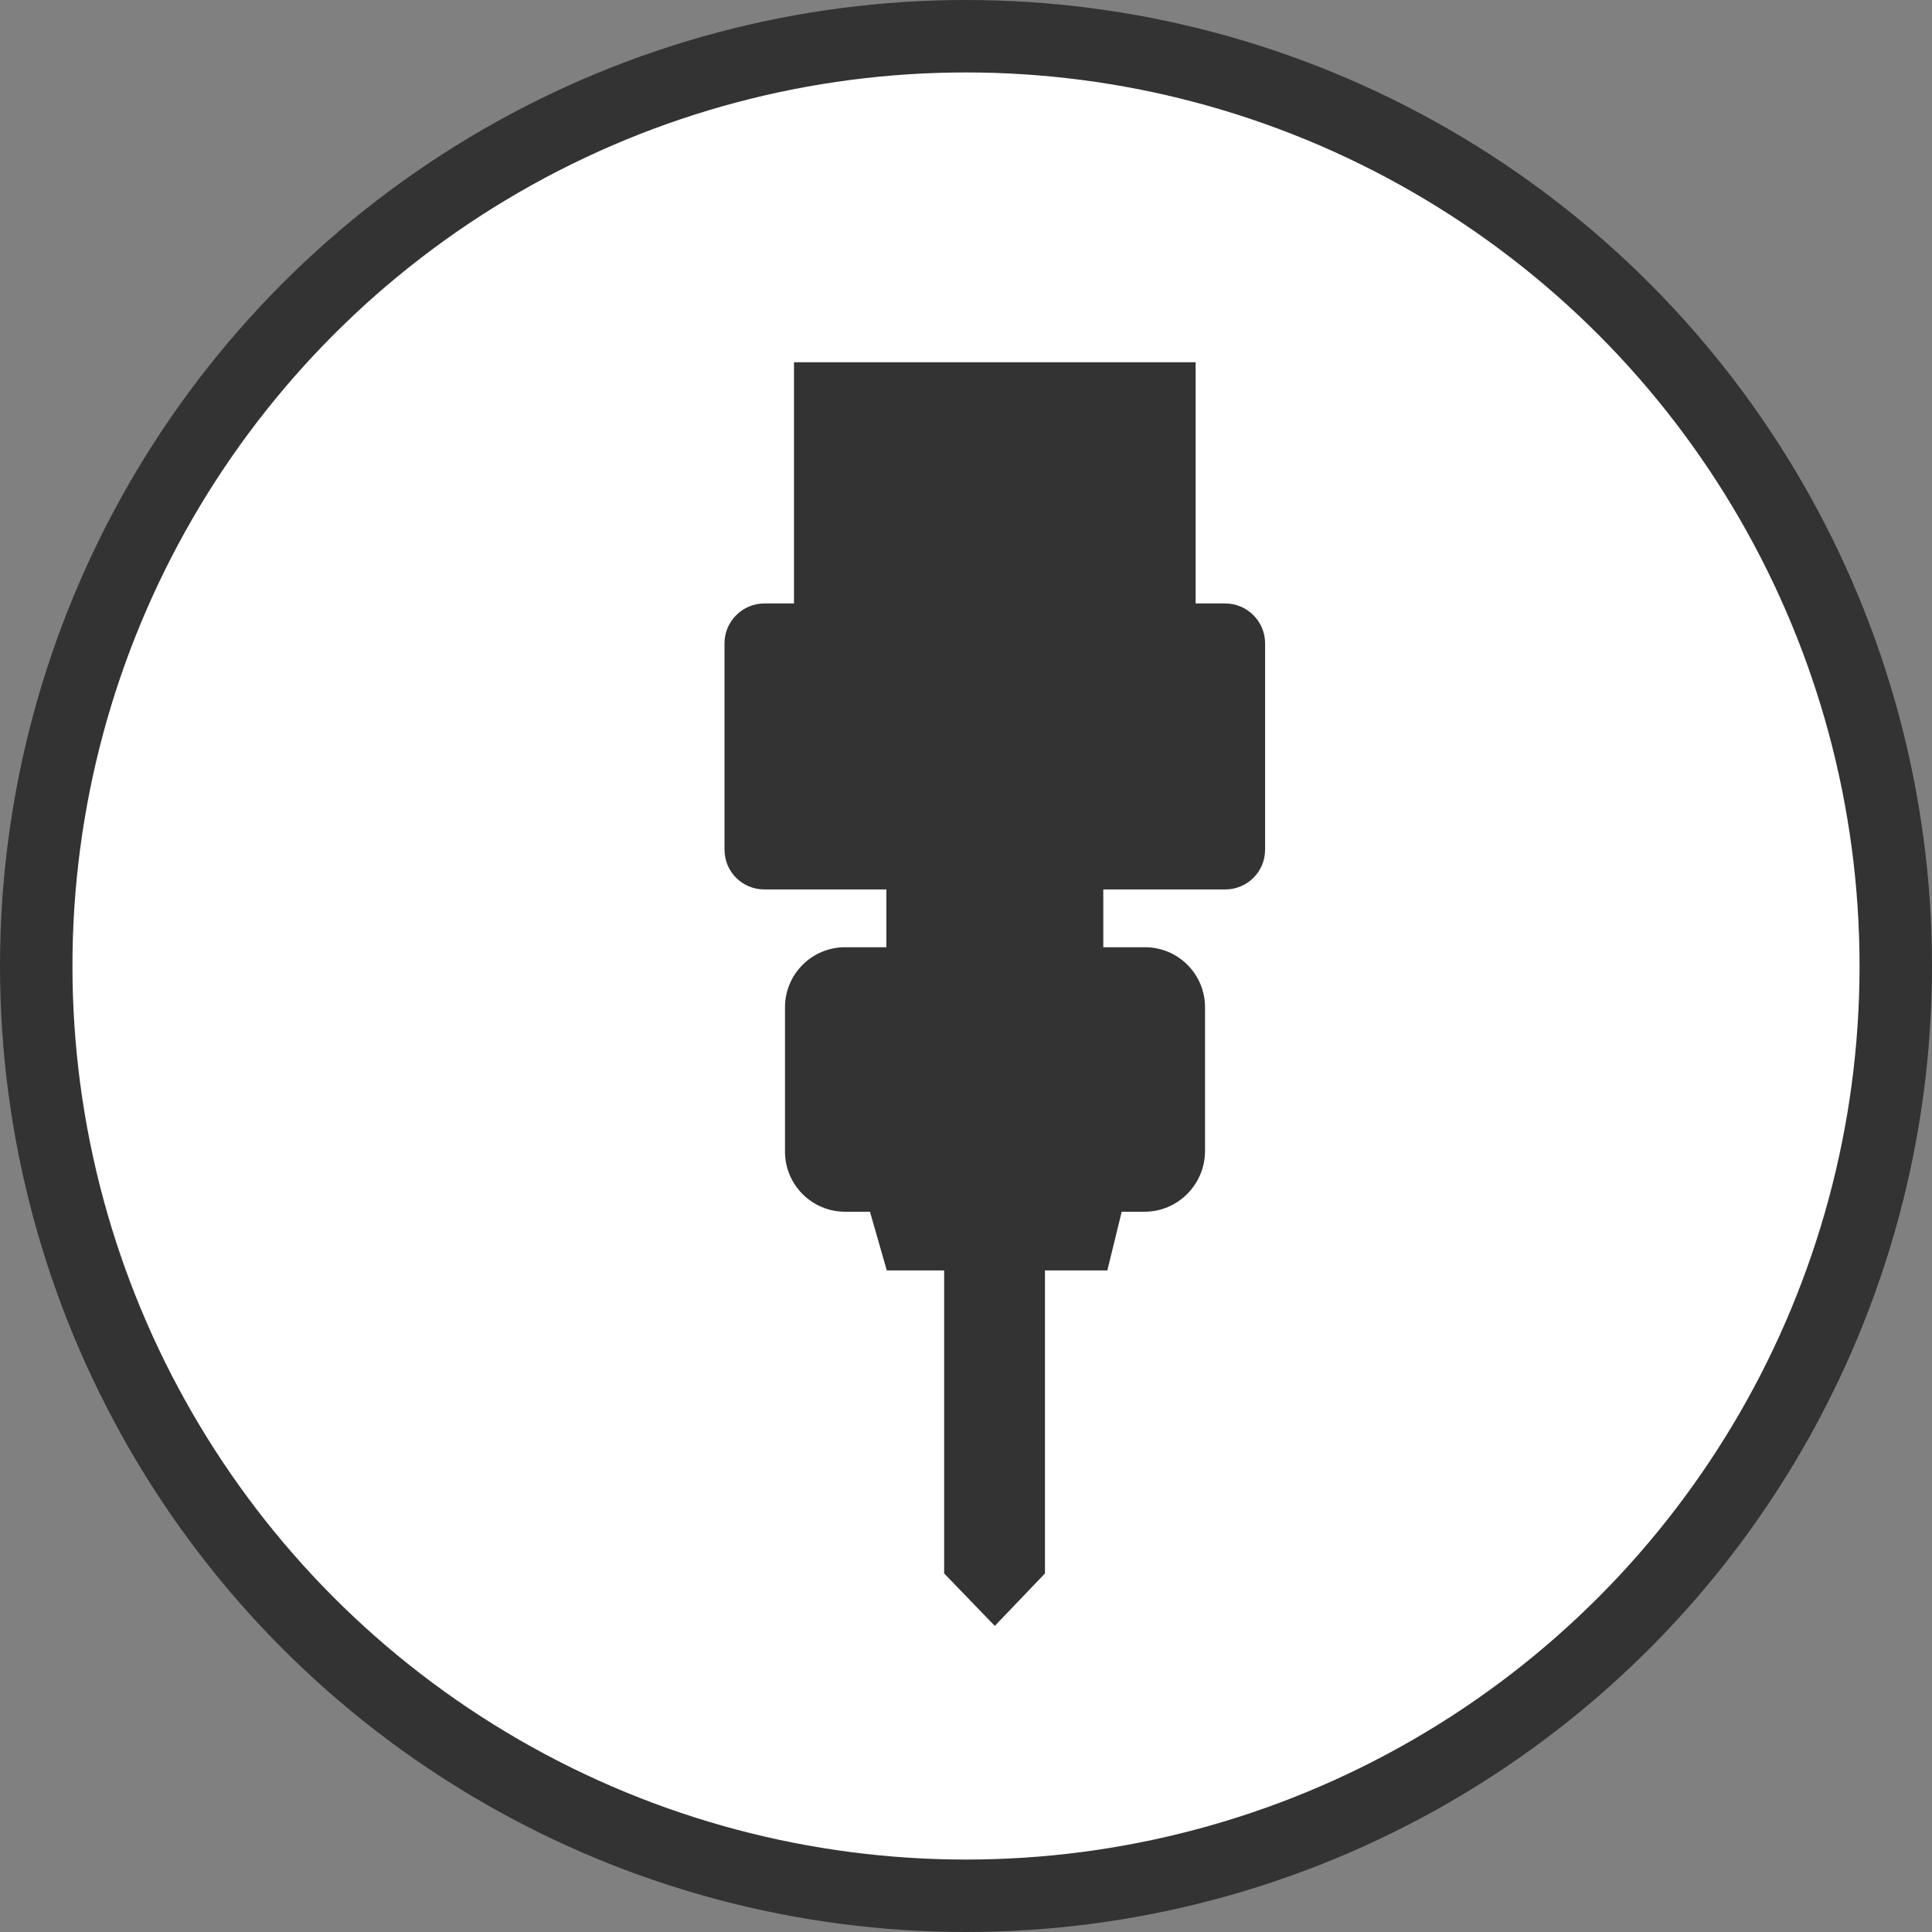 <svg width="32" height="32" viewBox="0 0 32 32" fill="none" xmlns="http://www.w3.org/2000/svg">
<rect x="0" y="0" width="32" height="32" fill="#808080" stroke="none"/>
<circle cx="16" cy="16" r="15.4" fill="white" stroke="#333333" stroke-width="1.2"/>
<g clip-path="url(#clip0)">
<path d="M19.803 6H13.151V13.699H19.803V6Z" fill="#333333"/>
<path d="M18.274 13.083H14.681V19.869H18.274V13.083Z" fill="#333333"/>
<path d="M20.293 14.732H12.661C12.297 14.732 12 14.442 12 14.071V10.655C12 10.292 12.297 9.995 12.661 9.995H20.293C20.657 9.995 20.954 10.292 20.954 10.655V14.071C20.954 14.442 20.657 14.732 20.293 14.732Z" fill="#333333"/>
<path d="M18.957 20.07H13.997C13.448 20.07 13.002 19.624 13.002 19.075V16.684C13.002 16.134 13.448 15.689 13.997 15.689H18.964C19.514 15.689 19.959 16.134 19.959 16.684V19.075C19.952 19.624 19.506 20.07 18.957 20.07Z" fill="#333333"/>
<path d="M18.341 21.042H14.688L14.175 19.253H18.779L18.341 21.042Z" fill="#333333"/>
<path d="M15.638 20.485V26.061L16.477 26.93L17.308 26.061V20.485H15.638Z" fill="#333333"/>
</g>
<defs>
<clipPath id="clip0">
<rect x="12" y="6" width="8.954" height="20.93" fill="white"/>
</clipPath>
</defs>
</svg>
